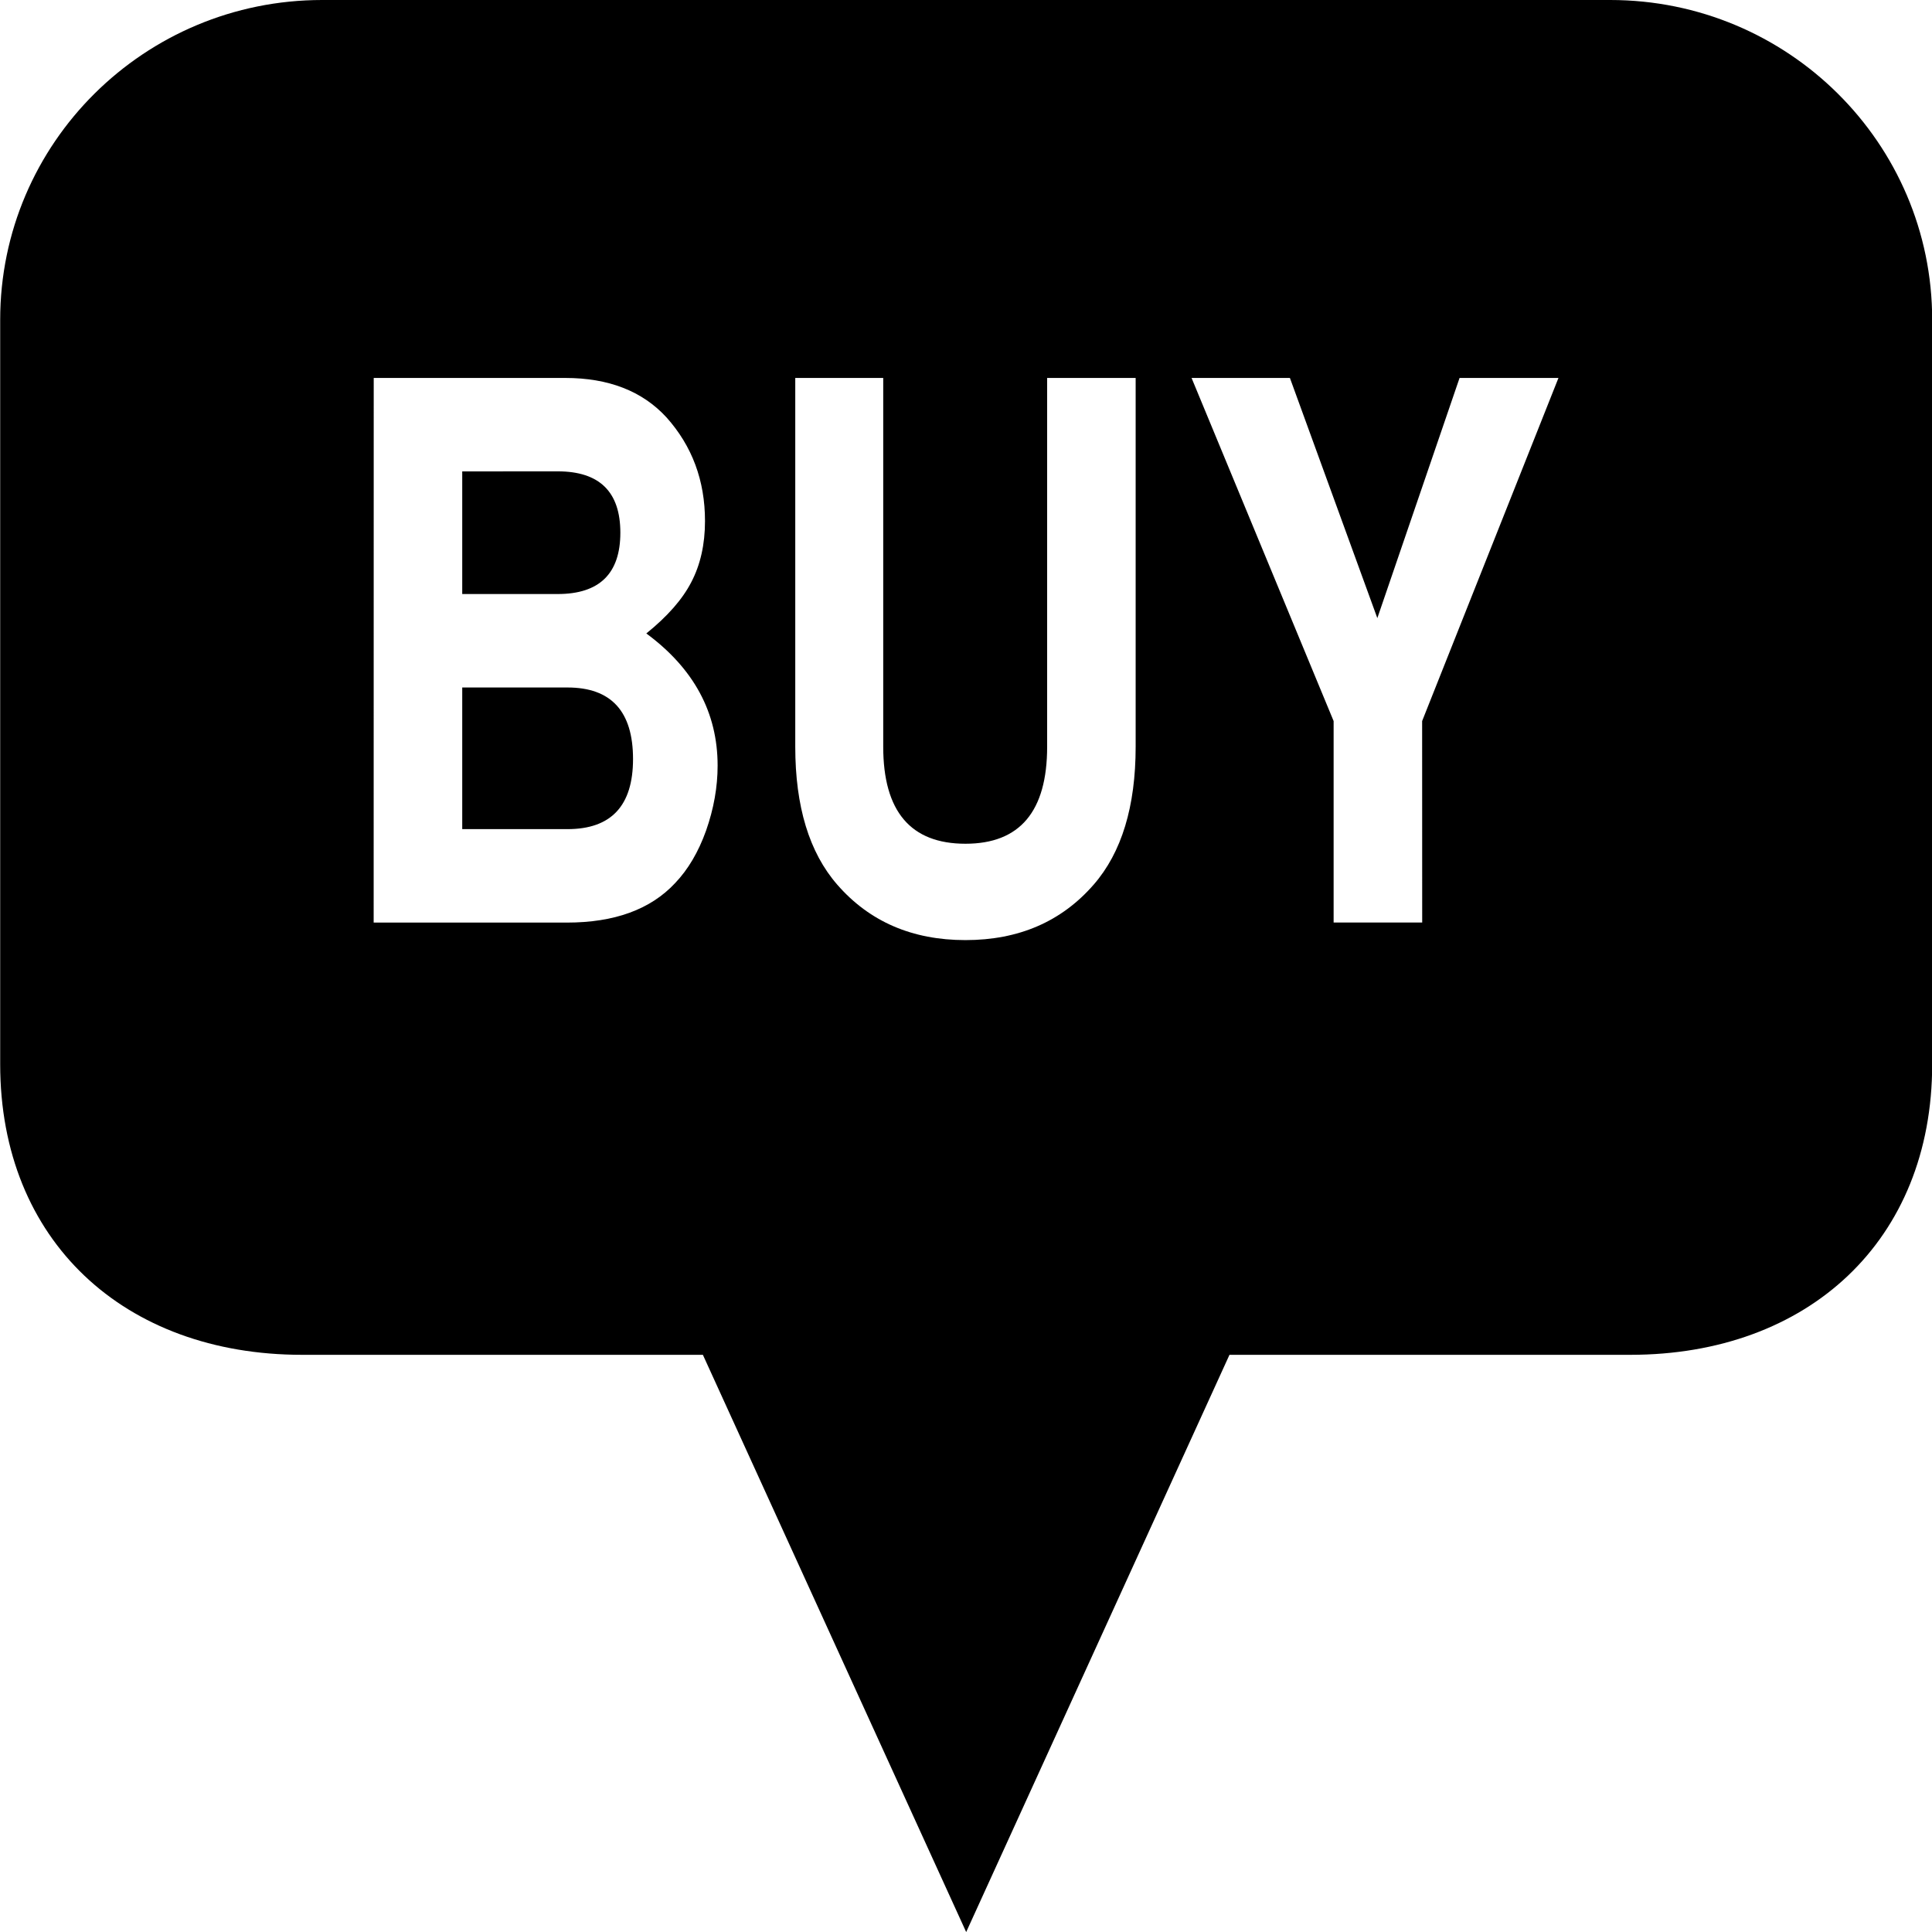 <svg width="800px" height="800px" version="1.1" viewBox="0 0 32 32" xmlns="http://www.w3.org/2000/svg">
 <defs>
  <clipPath id="clipPath1">
   <path d="m6.189 15.281v-9.021h3.172q1.076 0 1.677 0.653 0.638 0.713 0.638 1.717 0 0.58-0.229 1.016-0.219 0.423-0.743 0.846 1.181 0.871 1.181 2.189 0 0.532-0.191 1.076-0.191 0.532-0.514 0.871-0.61 0.653-1.791 0.653zm1.467-7.473v2.031h1.581q1.038 0 1.038-1.016 0-1.016-1.038-1.016zm0 3.579v2.346h1.743q1.086 0 1.086-1.161 0-1.185-1.086-1.185zm9.688-5.127h1.467v6.107q0 1.487-0.695 2.285-0.8 0.919-2.124 0.919t-2.124-0.919q-0.695-0.798-0.695-2.285v-6.107h1.457v6.107q0 1.608 1.362 1.608 1.353 0 1.353-1.608zm6.211 5.683v3.337h-1.467v-3.337l-2.353-5.683h1.629l1.448 3.978 1.362-3.978h1.638z" display="none" stroke-width=".041" style="white-space:pre" aria-label="BUY"/>
   <path class="powerclip" d="m-5-5h42v42.001h-42zm11.189 20.281h3.201q1.181 0 1.791-0.653 0.324-0.339 0.514-0.871 0.191-0.544 0.191-1.076 0-1.318-1.181-2.189 0.524-0.423 0.743-0.846 0.229-0.435 0.229-1.016 0-1.004-0.638-1.717-0.6-0.653-1.677-0.653h-3.172zm1.467-7.473v2.031h1.581q1.038 0 1.038-1.016 0-1.016-1.038-1.016zm0 3.579v2.346h1.743q1.086 0 1.086-1.161 0-1.185-1.086-1.185zm9.688-5.127v6.107q0 1.608-1.353 1.608-1.362 0-1.362-1.608v-6.107h-1.457v6.107q0 1.487 0.695 2.285 0.8 0.919 2.124 0.919t2.124-0.919q0.695-0.798 0.695-2.285v-6.107zm6.211 5.683 2.258-5.683h-1.638l-1.362 3.978-1.448-3.978h-1.629l2.353 5.683v3.337h1.467z" stroke-width=".041" style="white-space:pre"/>
  </clipPath>
 </defs>
 <g clip-path="url(#clipPath1)" fill="none" fill-rule="evenodd">
  <g id="Icon-Set" transform="translate(-360 -255)" fill="#000">
   <path d="m386.67 255h-21.334c-2.945 0-5.333 2.371-5.333 5.297v12.33c0 2.924 2.055 4.813 5 4.813h6.639l4.361 9.561 4.361-9.561h6.639c2.945 0 5-1.889 5-4.813v-12.33c0-2.926-2.388-5.297-5.333-5.297z"/>
  </g>
 </g>
</svg>
